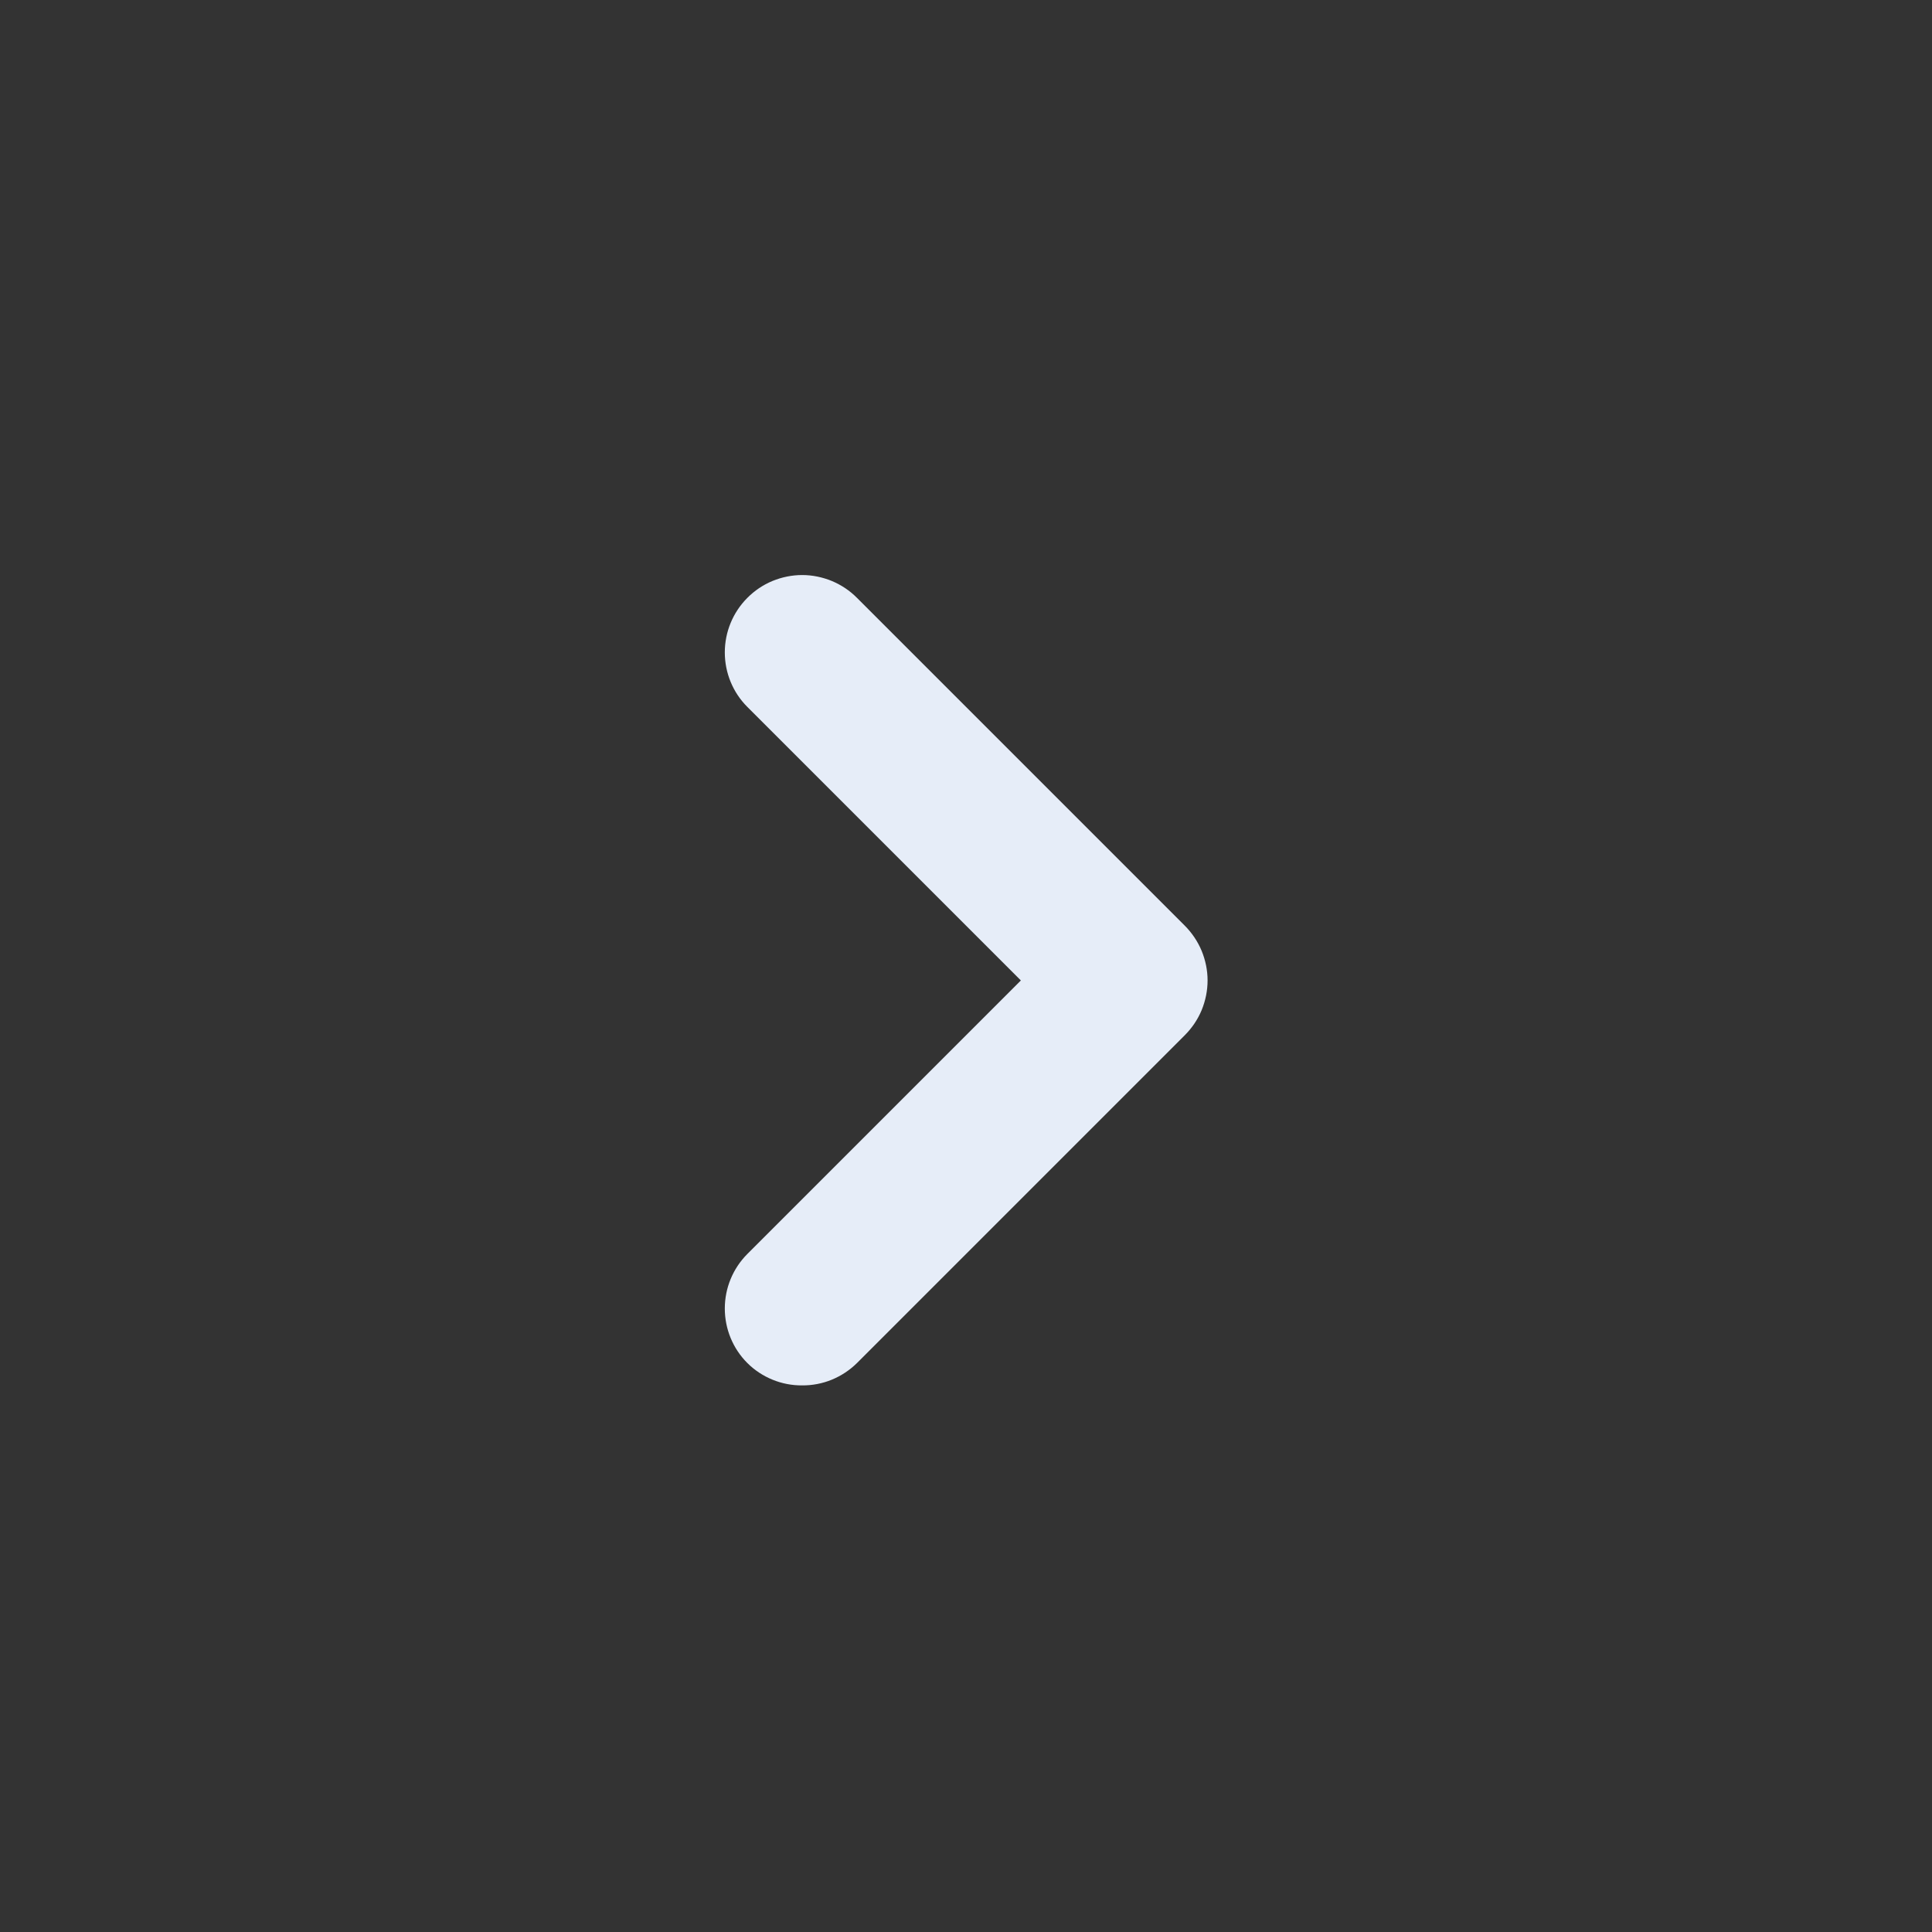 <svg width="25" height="25" viewBox="0 0 25 25" fill="none" xmlns="http://www.w3.org/2000/svg">
<rect x="0" y="0" width="25" height="25" fill="#333333" stroke="none"/>
<path d="M15.33 11.977L11.09 7.737C10.997 7.643 10.886 7.569 10.764 7.518C10.642 7.468 10.512 7.441 10.38 7.441C10.248 7.441 10.117 7.468 9.995 7.518C9.873 7.569 9.763 7.643 9.67 7.737C9.483 7.925 9.379 8.178 9.379 8.442C9.379 8.706 9.483 8.96 9.67 9.147L13.21 12.687L9.67 16.227C9.483 16.415 9.379 16.668 9.379 16.932C9.379 17.196 9.483 17.45 9.67 17.637C9.763 17.73 9.874 17.803 9.996 17.853C10.118 17.903 10.248 17.928 10.38 17.927C10.511 17.928 10.642 17.903 10.764 17.853C10.885 17.803 10.996 17.73 11.09 17.637L15.33 13.397C15.423 13.304 15.498 13.194 15.549 13.072C15.599 12.95 15.626 12.819 15.626 12.687C15.626 12.555 15.599 12.425 15.549 12.303C15.498 12.181 15.423 12.07 15.33 11.977Z" fill="#E6EDF8"/>
</svg>
